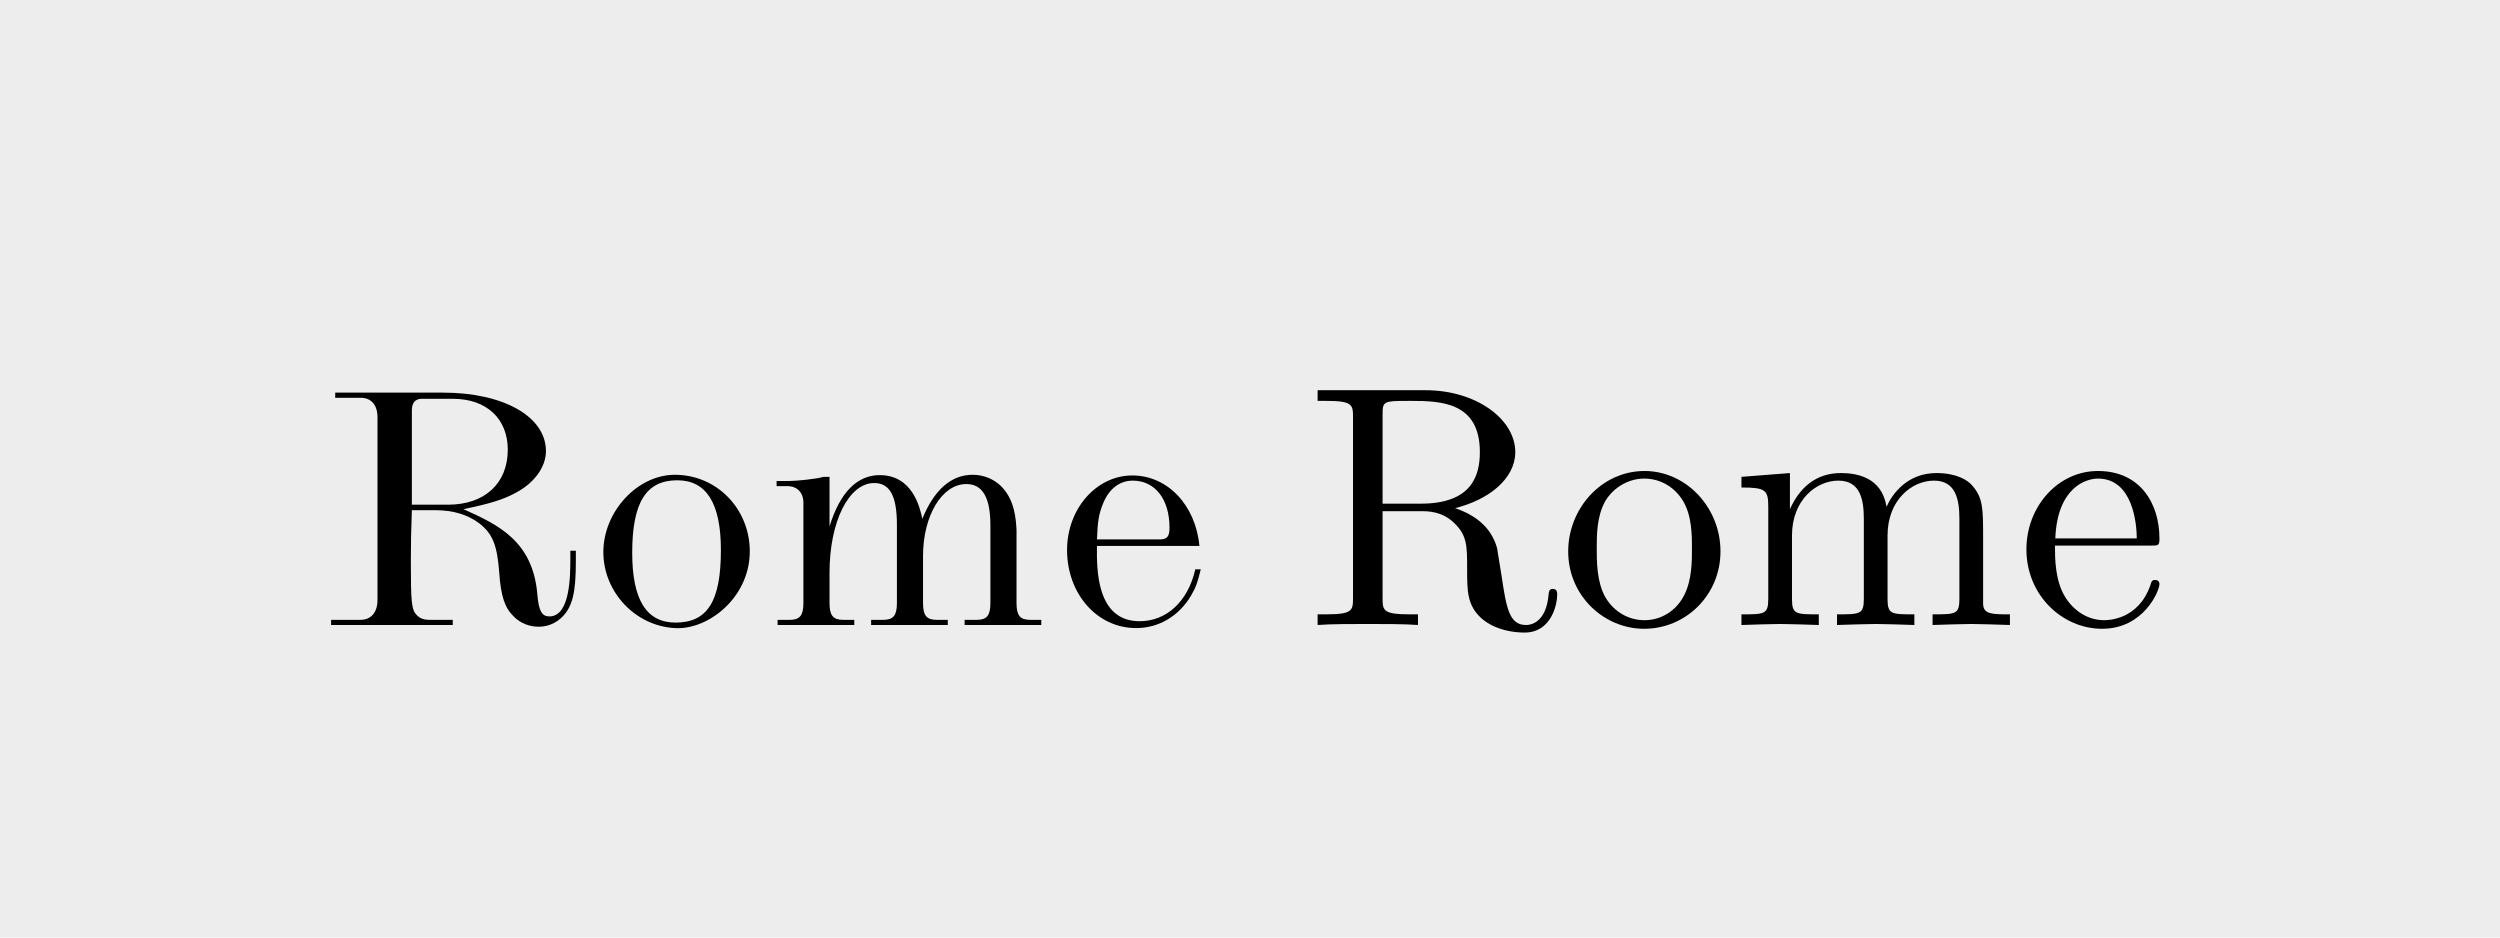<?xml version="1.0" encoding="UTF-8"?>
<svg xmlns="http://www.w3.org/2000/svg" xmlns:xlink="http://www.w3.org/1999/xlink" width="800" height="300" viewBox="0 0 800 300">
<defs>
<g>
<g id="glyphJTZMUQzlcfny-0-0">
<path d="M 30.469 -68.75 C 30.469 -71.059 31.57 -72.379 33.551 -72.379 L 43.672 -72.379 C 54.34 -72.379 61.16 -66 61.16 -56.102 C 61.16 -45.32 53.789 -38.5 42.02 -38.5 L 30.469 -38.5 Z M 37.949 -36.738 C 43.672 -36.738 48.398 -35.309 52.141 -32.449 C 56.32 -29.148 57.75 -25.52 58.41 -16.941 C 58.961 -9.129 60.172 -5.5 63.141 -2.641 C 65.23 -0.551 68.09 0.551 71.059 0.551 C 73.922 0.551 76.559 -0.551 78.648 -2.641 C 81.84 -5.941 82.941 -10.23 82.941 -20.352 L 82.941 -23.762 L 81.18 -23.762 L 81.18 -21.449 C 81.18 -15.84 81.18 -2.75 74.469 -2.75 C 72.051 -2.75 71.059 -4.512 70.621 -9.789 C 69.191 -26.949 57.969 -32.121 46.969 -37.07 C 55.551 -38.828 59.73 -40.148 63.801 -42.352 C 69.738 -45.539 73.371 -50.602 73.371 -55.66 C 73.371 -66.66 59.84 -74.359 40.48 -74.359 L 5.941 -74.359 L 5.941 -72.711 L 14.078 -72.711 C 17.488 -72.711 19.469 -70.398 19.469 -66.441 L 19.469 -8.031 C 19.469 -3.961 17.379 -1.648 13.969 -1.648 L 4.621 -1.648 L 4.621 0 L 43.559 0 L 43.559 -1.648 L 35.969 -1.648 C 34.43 -1.648 33.109 -2.09 32.121 -3.078 C 30.359 -4.84 30.141 -6.82 30.141 -20.57 C 30.141 -25.961 30.25 -31.352 30.469 -36.738 Z M 37.949 -36.738 "/>
</g>
<g id="glyphJTZMUQzlcfny-0-1">
<path d="M 27.5 0.988 C 38.172 1.648 51.48 -8.801 51.48 -23.539 C 51.48 -37.18 40.922 -48.07 27.5 -48.07 C 15.512 -48.07 4.621 -36.301 4.621 -23.32 C 4.621 -10.559 14.852 0.328 27.5 0.988 Z M 27.719 -0.77 C 18.371 -0.77 13.859 -8.141 13.859 -23.102 C 13.859 -39.16 18.262 -46.309 28.27 -46.309 C 37.621 -46.309 42.238 -38.941 42.238 -23.98 C 42.238 -7.59 37.949 -0.77 27.719 -0.77 Z M 27.719 -0.77 "/>
</g>
<g id="glyphJTZMUQzlcfny-0-2">
<path d="M 20.898 -47.41 L 18.922 -47.41 C 17.051 -46.75 10.23 -46.09 8.141 -46.09 L 3.961 -46.09 L 3.961 -44.441 L 7.371 -44.441 C 10.559 -44.441 12.539 -42.352 12.539 -39.16 L 12.539 -7.039 C 12.539 -3.078 11.441 -1.648 8.141 -1.648 L 4.289 -1.648 L 4.289 0 L 28.82 0 L 28.82 -1.648 L 25.301 -1.648 C 22 -1.648 20.898 -3.078 20.898 -7.039 L 20.898 -16.719 C 20.898 -33.109 27.059 -45.43 35.199 -45.43 C 40.148 -45.43 42.461 -41.359 42.461 -32.121 L 42.461 -7.039 C 42.461 -3.078 41.359 -1.648 38.059 -1.648 L 34.211 -1.648 L 34.211 0 L 58.738 0 L 58.738 -1.648 L 55.219 -1.648 C 51.922 -1.648 50.82 -3.078 50.82 -7.039 L 50.82 -22.109 C 50.82 -34.98 56.871 -45.102 64.68 -45.102 C 69.852 -45.102 72.379 -40.809 72.379 -31.898 L 72.379 -7.039 C 72.379 -3.078 71.281 -1.648 67.98 -1.648 L 64.129 -1.648 L 64.129 0 L 88.66 0 L 88.66 -1.648 L 85.141 -1.648 C 81.84 -1.648 80.738 -3.078 80.738 -7.039 L 80.738 -30.469 C 80.52 -33.988 80.191 -39.93 75.898 -44.328 C 73.48 -46.75 70.18 -48.07 66.66 -48.07 C 59.84 -48.07 54.34 -43.23 50.602 -33.988 C 49.828 -37.512 47.52 -47.961 36.961 -47.961 C 29.809 -47.961 24.309 -42.57 20.898 -31.57 Z M 20.898 -47.41 "/>
</g>
<g id="glyphJTZMUQzlcfny-0-3">
<path d="M 13.641 -27.391 C 13.859 -33.219 14.191 -35.422 15.621 -38.941 C 17.488 -43.559 20.898 -46.199 25.078 -46.199 C 32.23 -46.199 36.852 -40.262 36.852 -31.129 C 36.852 -28.27 36.078 -27.391 33.66 -27.391 Z M 45.102 -17.82 C 42.789 -7.59 35.969 -1.211 27.281 -1.211 C 13.422 -1.211 13.531 -17.93 13.641 -25.301 L 46.422 -25.301 C 45.211 -38.391 36.191 -47.852 24.969 -47.852 C 13.422 -47.852 4.07 -37.18 4.07 -23.98 C 4.07 -10.012 13.641 0.988 26.18 0.988 C 33.328 0.988 39.82 -2.75 43.781 -9.461 C 45.32 -12.102 45.871 -13.75 46.859 -17.82 Z M 45.102 -17.82 "/>
</g>
<g id="glyphJTZMUQzlcfny-1-0">
<path d="M 3.852 0 C 7.809 -0.328 15.621 -0.328 19.91 -0.328 C 24.199 -0.328 32.012 -0.328 35.969 0 L 35.969 -3.41 L 33.328 -3.41 C 24.859 -3.41 24.641 -4.621 24.641 -8.578 L 24.641 -36.41 L 37.289 -36.41 C 39.051 -36.41 43.672 -36.41 47.52 -32.672 C 51.699 -28.711 51.699 -25.301 51.699 -17.93 C 51.699 -10.781 51.699 -6.379 56.211 -2.199 C 60.719 1.762 66.77 2.422 70.07 2.422 C 78.648 2.422 80.52 -6.602 80.52 -9.68 C 80.52 -10.34 80.52 -11.551 79.09 -11.551 C 77.879 -11.551 77.879 -10.559 77.77 -9.789 C 77.109 -1.98 73.262 0 70.512 0 C 65.121 0 64.238 -5.609 62.699 -15.84 L 61.27 -24.641 C 59.289 -31.68 53.898 -35.309 47.852 -37.398 C 58.52 -40.039 67.102 -46.75 67.102 -55.328 C 67.102 -65.891 54.559 -75.129 38.391 -75.129 L 3.852 -75.129 L 3.852 -71.719 L 6.488 -71.719 C 14.961 -71.719 15.18 -70.512 15.18 -66.551 L 15.18 -8.578 C 15.18 -4.621 14.961 -3.41 6.488 -3.41 L 3.852 -3.41 Z M 24.641 -38.828 L 24.641 -67.32 C 24.641 -69.852 24.641 -71.172 27.059 -71.5 C 28.16 -71.719 31.352 -71.719 33.551 -71.719 C 43.449 -71.719 55.77 -71.281 55.77 -55.328 C 55.77 -47.738 53.129 -38.828 36.852 -38.828 Z M 24.641 -38.828 "/>
</g>
<g id="glyphJTZMUQzlcfny-1-1">
<path d="M 3.078 -23.539 C 3.078 -9.352 14.52 1.211 27.391 1.211 C 40.699 1.211 51.809 -9.57 51.809 -23.539 C 51.809 -37.621 40.809 -49.281 27.5 -49.281 C 13.75 -49.281 3.078 -37.289 3.078 -23.539 Z M 12.211 -24.422 C 12.211 -28.711 12.211 -34.648 14.852 -39.488 C 17.82 -44.551 22.988 -46.859 27.391 -46.859 C 32.23 -46.859 36.961 -44.441 39.82 -39.711 C 42.68 -34.98 42.68 -28.602 42.68 -24.422 C 42.68 -20.461 42.68 -14.52 40.262 -9.68 C 37.84 -4.73 33 -1.539 27.5 -1.539 C 22.77 -1.539 17.93 -3.852 14.961 -8.91 C 12.211 -13.75 12.211 -20.461 12.211 -24.422 Z M 12.211 -24.422 "/>
</g>
<g id="glyphJTZMUQzlcfny-1-2">
<path d="M 3.52 0 C 7.371 -0.109 12.98 -0.328 15.949 -0.328 C 18.809 -0.328 24.531 -0.109 28.27 0 L 28.27 -3.41 C 20.898 -3.41 19.691 -3.41 19.691 -8.359 L 19.691 -28.602 C 19.691 -40.039 27.5 -46.199 34.539 -46.199 C 41.469 -46.199 42.68 -40.262 42.68 -33.988 L 42.68 -8.359 C 42.68 -3.41 41.469 -3.41 34.102 -3.41 L 34.102 0 C 37.949 -0.109 43.559 -0.328 46.531 -0.328 C 49.391 -0.328 55.109 -0.109 58.852 0 L 58.852 -3.41 C 51.48 -3.41 50.27 -3.41 50.27 -8.359 L 50.27 -28.602 C 50.27 -40.039 58.078 -46.199 65.121 -46.199 C 72.051 -46.199 73.262 -40.262 73.262 -33.988 L 73.262 -8.359 C 73.262 -3.41 72.051 -3.41 64.68 -3.41 L 64.68 0 C 68.531 -0.109 74.141 -0.328 77.109 -0.328 C 79.969 -0.328 85.691 -0.109 89.43 0 L 89.43 -3.41 C 83.711 -3.41 80.961 -3.41 80.852 -6.711 L 80.852 -27.719 C 80.852 -37.18 80.852 -40.59 77.441 -44.551 C 75.898 -46.422 72.27 -48.621 65.891 -48.621 C 56.648 -48.621 51.809 -42.02 49.941 -37.84 C 48.398 -47.41 40.262 -48.621 35.309 -48.621 C 27.281 -48.621 22.109 -43.891 19.031 -37.07 L 19.031 -48.621 L 3.52 -47.41 L 3.52 -44 C 11.219 -44 12.102 -43.23 12.102 -37.84 L 12.102 -8.359 C 12.102 -3.41 10.891 -3.41 3.52 -3.41 Z M 3.52 0 "/>
</g>
<g id="glyphJTZMUQzlcfny-1-3">
<path d="M 3.078 -24.199 C 3.078 -9.461 14.629 1.211 27.281 1.211 C 40.699 1.211 45.648 -11 45.648 -13.09 C 45.648 -14.191 44.77 -14.41 44.219 -14.41 C 43.23 -14.41 43.012 -13.75 42.789 -12.871 C 38.941 -1.539 29.039 -1.539 27.941 -1.539 C 22.441 -1.539 18.039 -4.84 15.512 -8.91 C 12.211 -14.191 12.211 -21.449 12.211 -25.41 L 42.898 -25.41 C 45.32 -25.41 45.648 -25.41 45.648 -27.719 C 45.648 -38.609 39.711 -49.281 25.961 -49.281 C 13.199 -49.281 3.078 -37.949 3.078 -24.199 Z M 12.32 -27.719 C 12.98 -44.109 22.219 -46.859 25.961 -46.859 C 37.289 -46.859 38.391 -32.012 38.391 -27.719 Z M 12.32 -27.719 "/>
</g>
</g>
</defs>
<rect x="-80" y="-30" width="960" height="360" fill="rgb(92.941%, 92.941%, 92.941%)" fill-opacity="1"/>
<g fill="rgb(0%, 0%, 0%)" fill-opacity="1">
<use xlink:href="#glyphJTZMUQzlcfny-0-0" x="101.33" y="200"/>
<use xlink:href="#glyphJTZMUQzlcfny-0-1" x="188.45" y="200"/>
<use xlink:href="#glyphJTZMUQzlcfny-0-2" x="244.55" y="200"/>
<use xlink:href="#glyphJTZMUQzlcfny-0-3" x="337.39" y="200"/>
</g>
<g fill="rgb(0%, 0%, 0%)" fill-opacity="1">
<use xlink:href="#glyphJTZMUQzlcfny-1-0" x="417.785" y="200"/>
<use xlink:href="#glyphJTZMUQzlcfny-1-1" x="498.745" y="200"/>
<use xlink:href="#glyphJTZMUQzlcfny-1-2" x="553.745" y="200"/>
<use xlink:href="#glyphJTZMUQzlcfny-1-3" x="645.375" y="200"/>
</g>
</svg>
